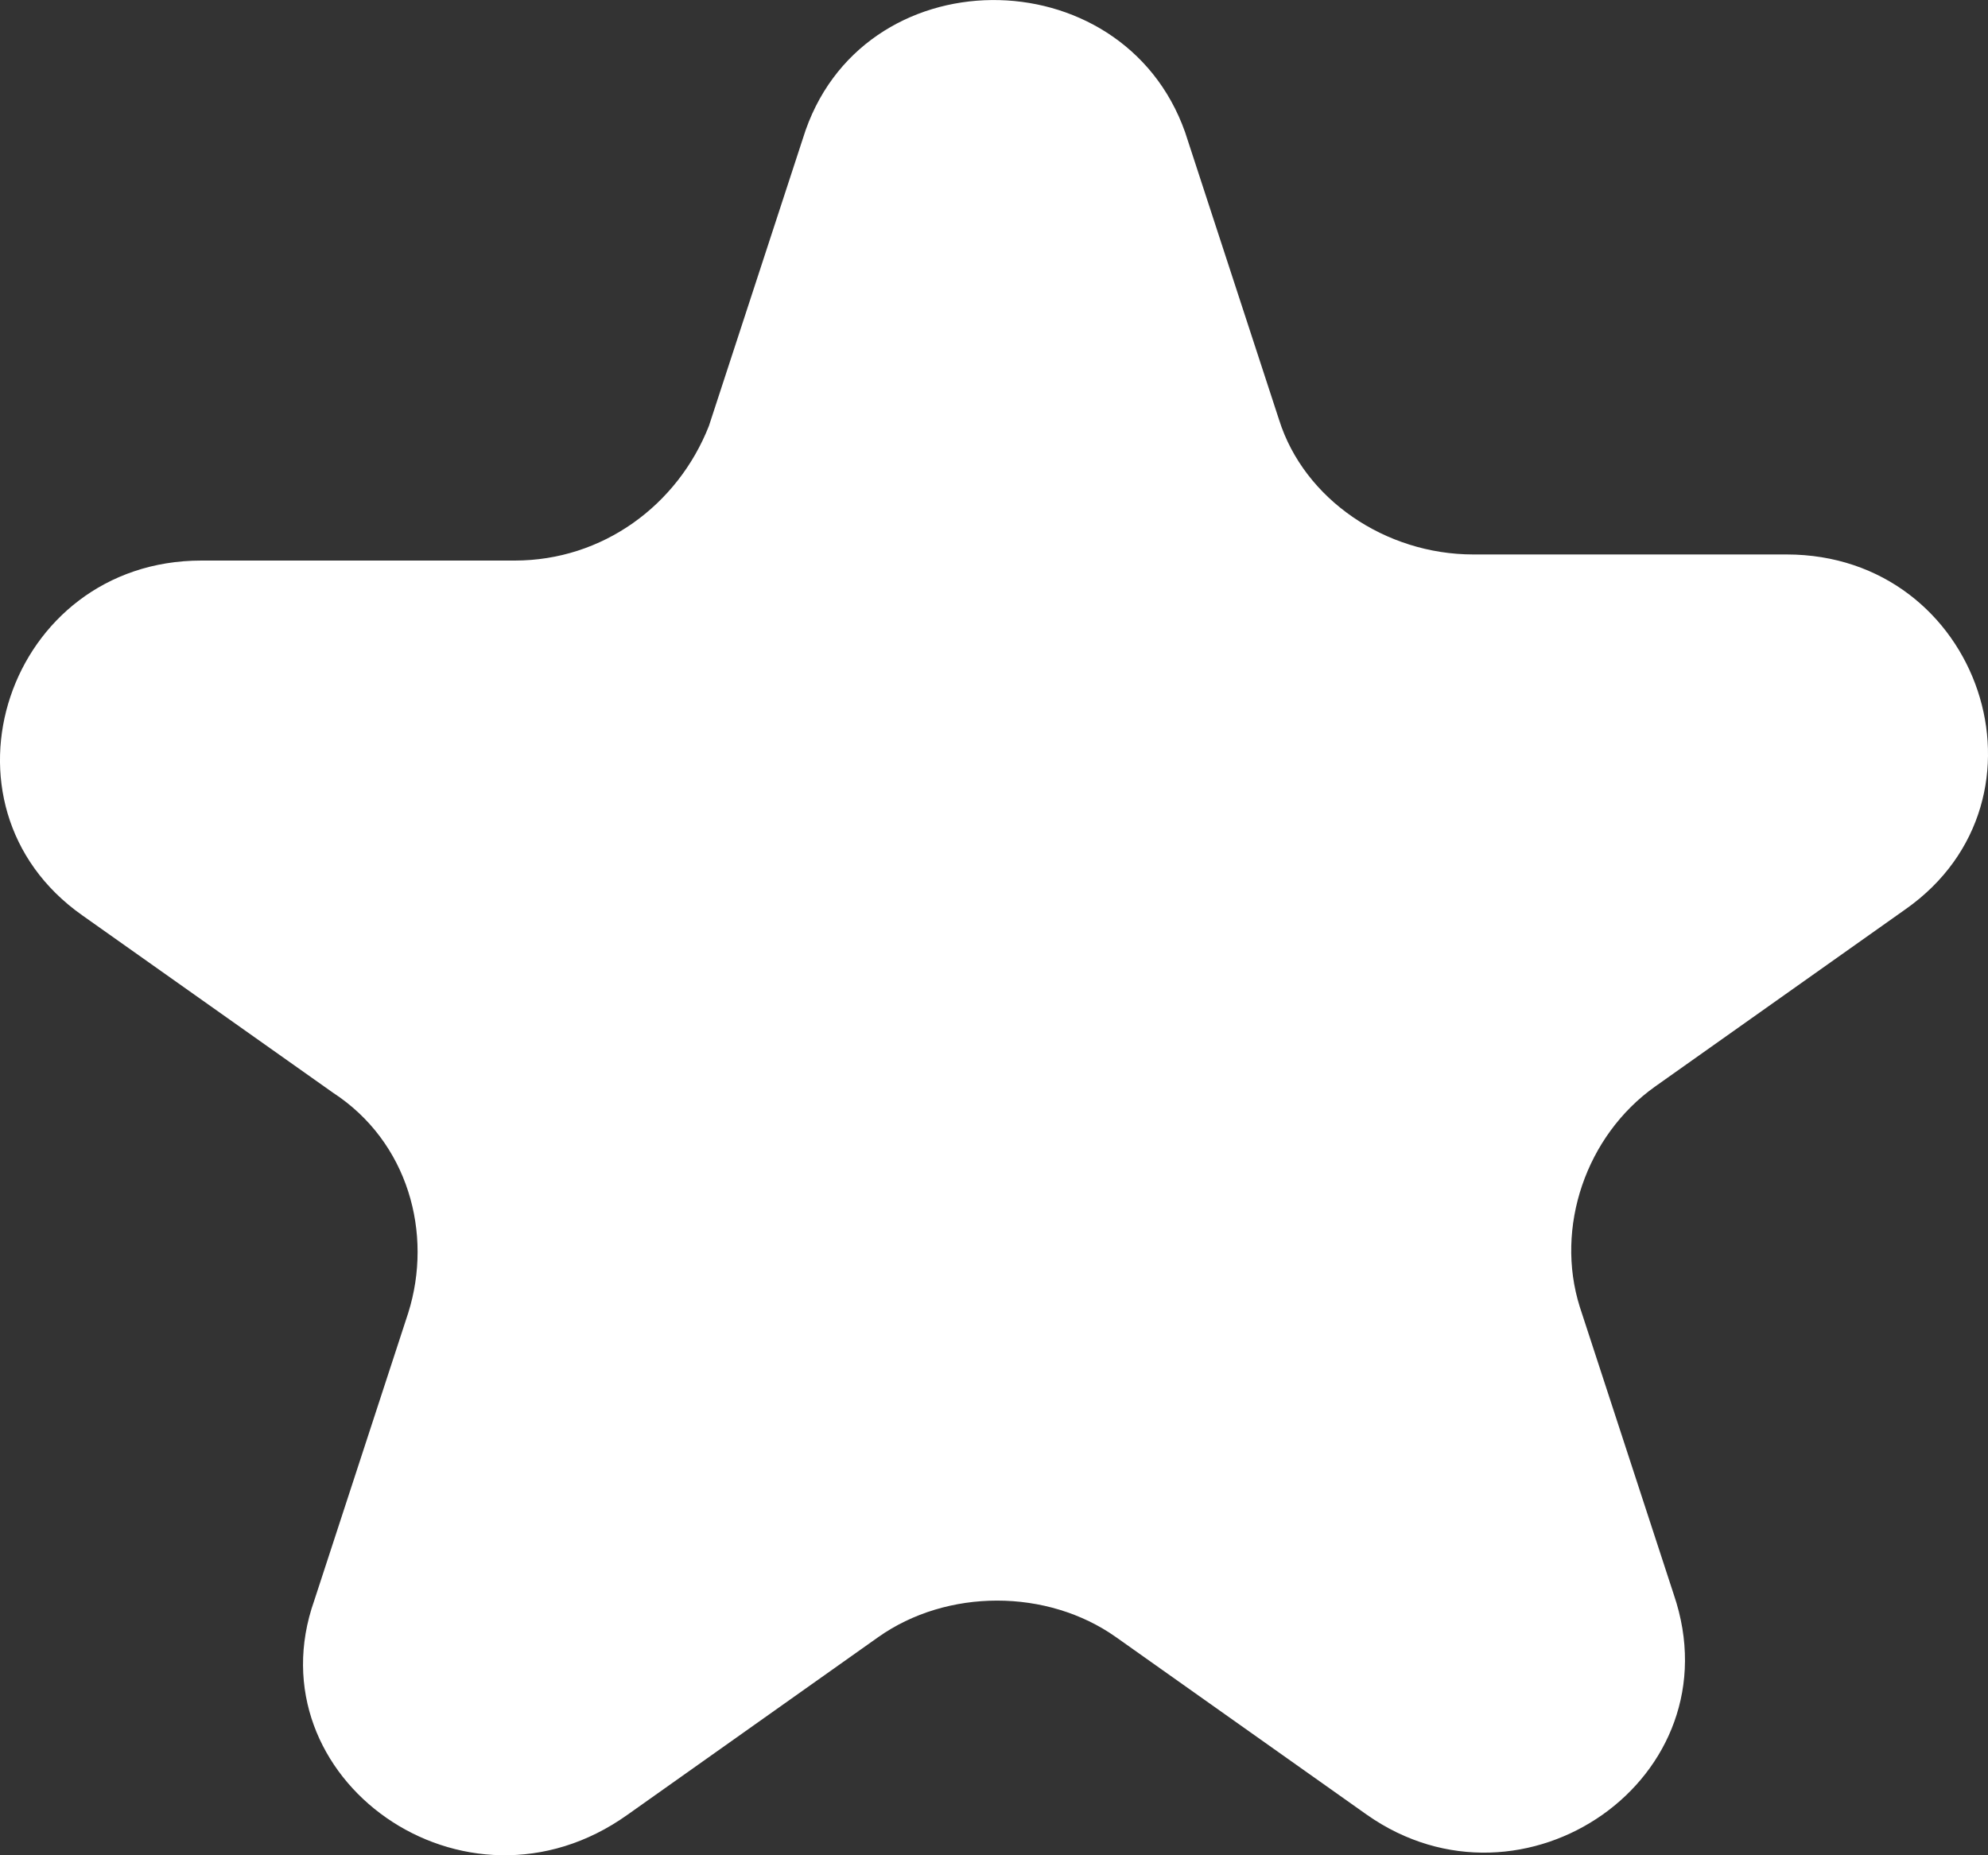 <svg width="15" height="14" viewBox="0 0 15 14" fill="none" xmlns="http://www.w3.org/2000/svg">
<rect x="0" y="0" width="15" height="14" fill="#333333" stroke="none"/>
<path fill-rule="evenodd" clip-rule="evenodd" d="M8.942 0.998L9.651 3.168C9.84 3.768 10.454 4.184 11.116 4.184H13.48C14.945 4.184 15.56 6.03 14.378 6.861L12.487 8.2C11.967 8.57 11.731 9.262 11.92 9.862L12.629 12.032C13.102 13.417 11.494 14.525 10.313 13.694L8.422 12.355C7.902 11.986 7.145 11.986 6.625 12.355L4.735 13.694C3.506 14.571 1.898 13.417 2.371 12.078L3.08 9.908C3.269 9.308 3.08 8.616 2.513 8.246L0.622 6.908C-0.56 6.077 0.055 4.23 1.52 4.23H3.884C4.546 4.23 5.113 3.814 5.349 3.214L6.058 1.045C6.484 -0.34 8.469 -0.34 8.942 0.998Z" fill="white"/>
</svg>
